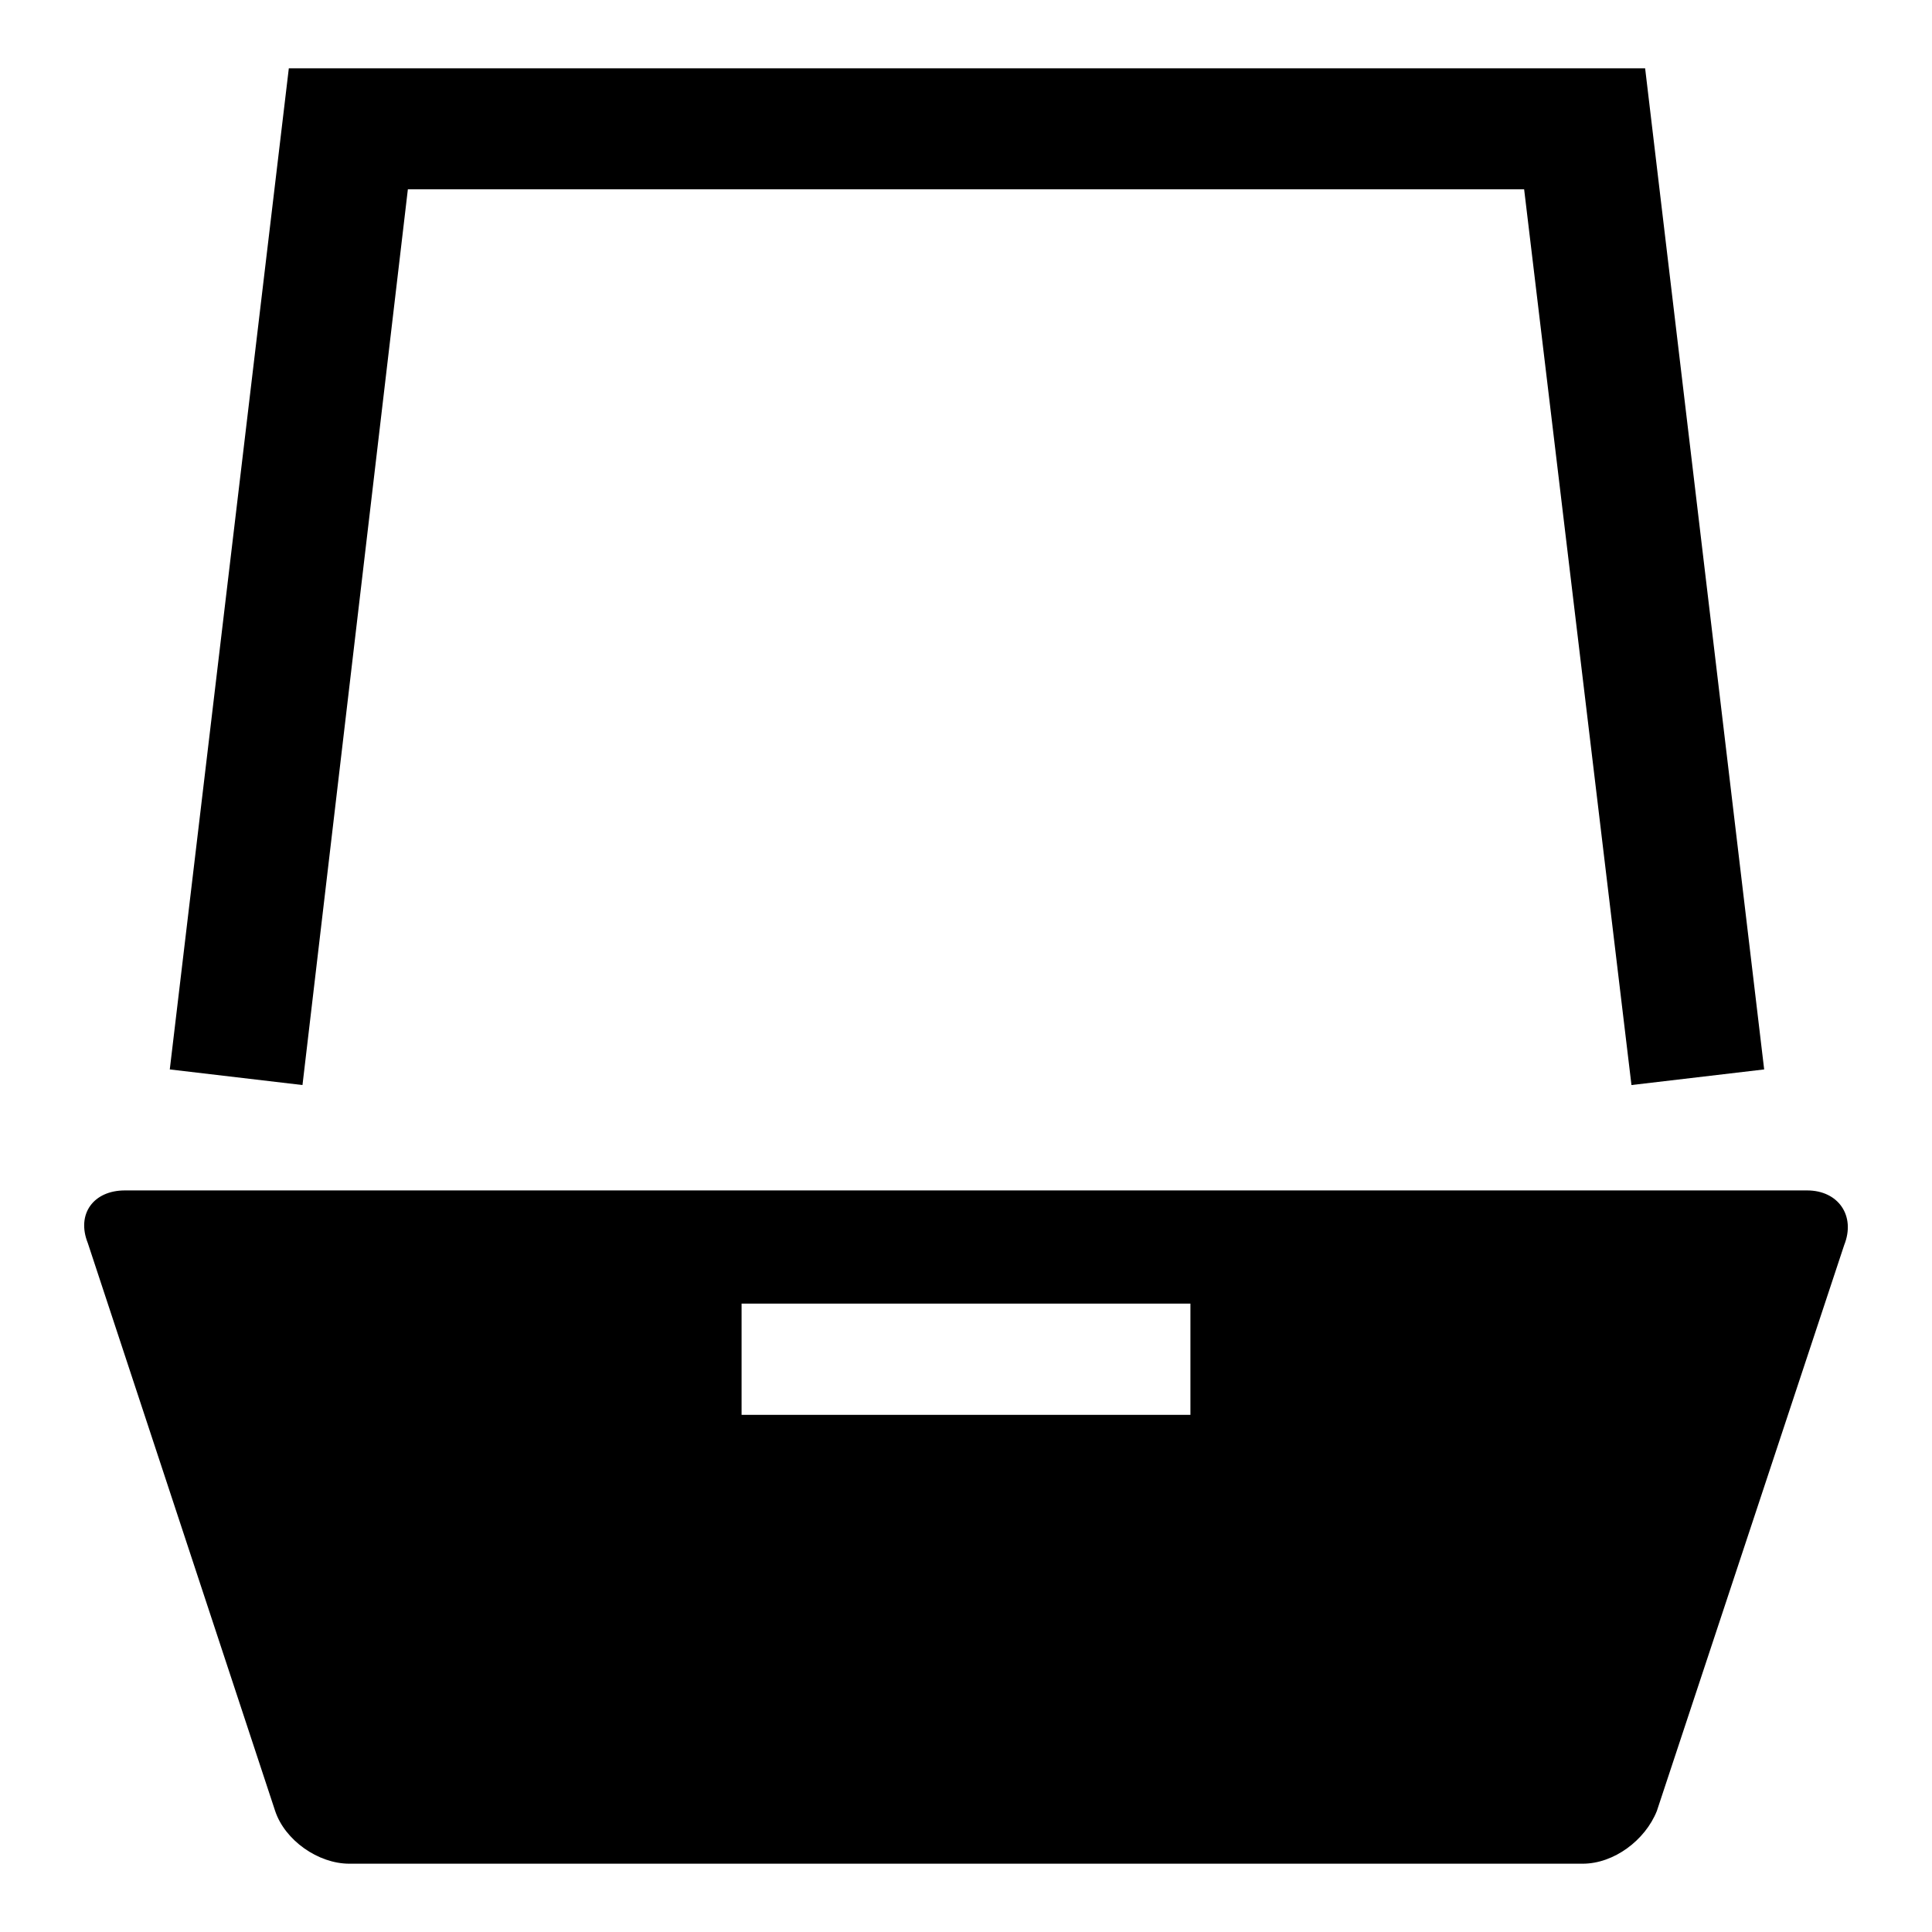 <?xml version="1.0" encoding="utf-8"?>
<!-- Generator: Adobe Illustrator 21.1.0, SVG Export Plug-In . SVG Version: 6.00 Build 0)  -->
<svg version="1.1" id="Capa_1" xmlns="http://www.w3.org/2000/svg" xmlns:xlink="http://www.w3.org/1999/xlink" x="0px" y="0px"
	 viewBox="0 0 99 99" style="enable-background:new 0 0 99 99;" xml:space="preserve">
<path d="M84.3,3.5l6.1,51.3l-6.8,0.8L78.1,9.7H20.9l-5.4,45.9l-6.8-0.8l6.1-51.3H84.3z M92.6,61H6.4c-1.6,0-2.5,1.2-1.9,2.7
	l9.6,29.1c0.5,1.5,2.2,2.7,3.8,2.7h63.2c1.6,0,3.2-1.2,3.8-2.7l9.6-29C95.1,62.3,94.2,61,92.6,61z M61,72.5H38v-5.7H61
	C61,66.7,61,72.5,61,72.5z"/>
</svg>
